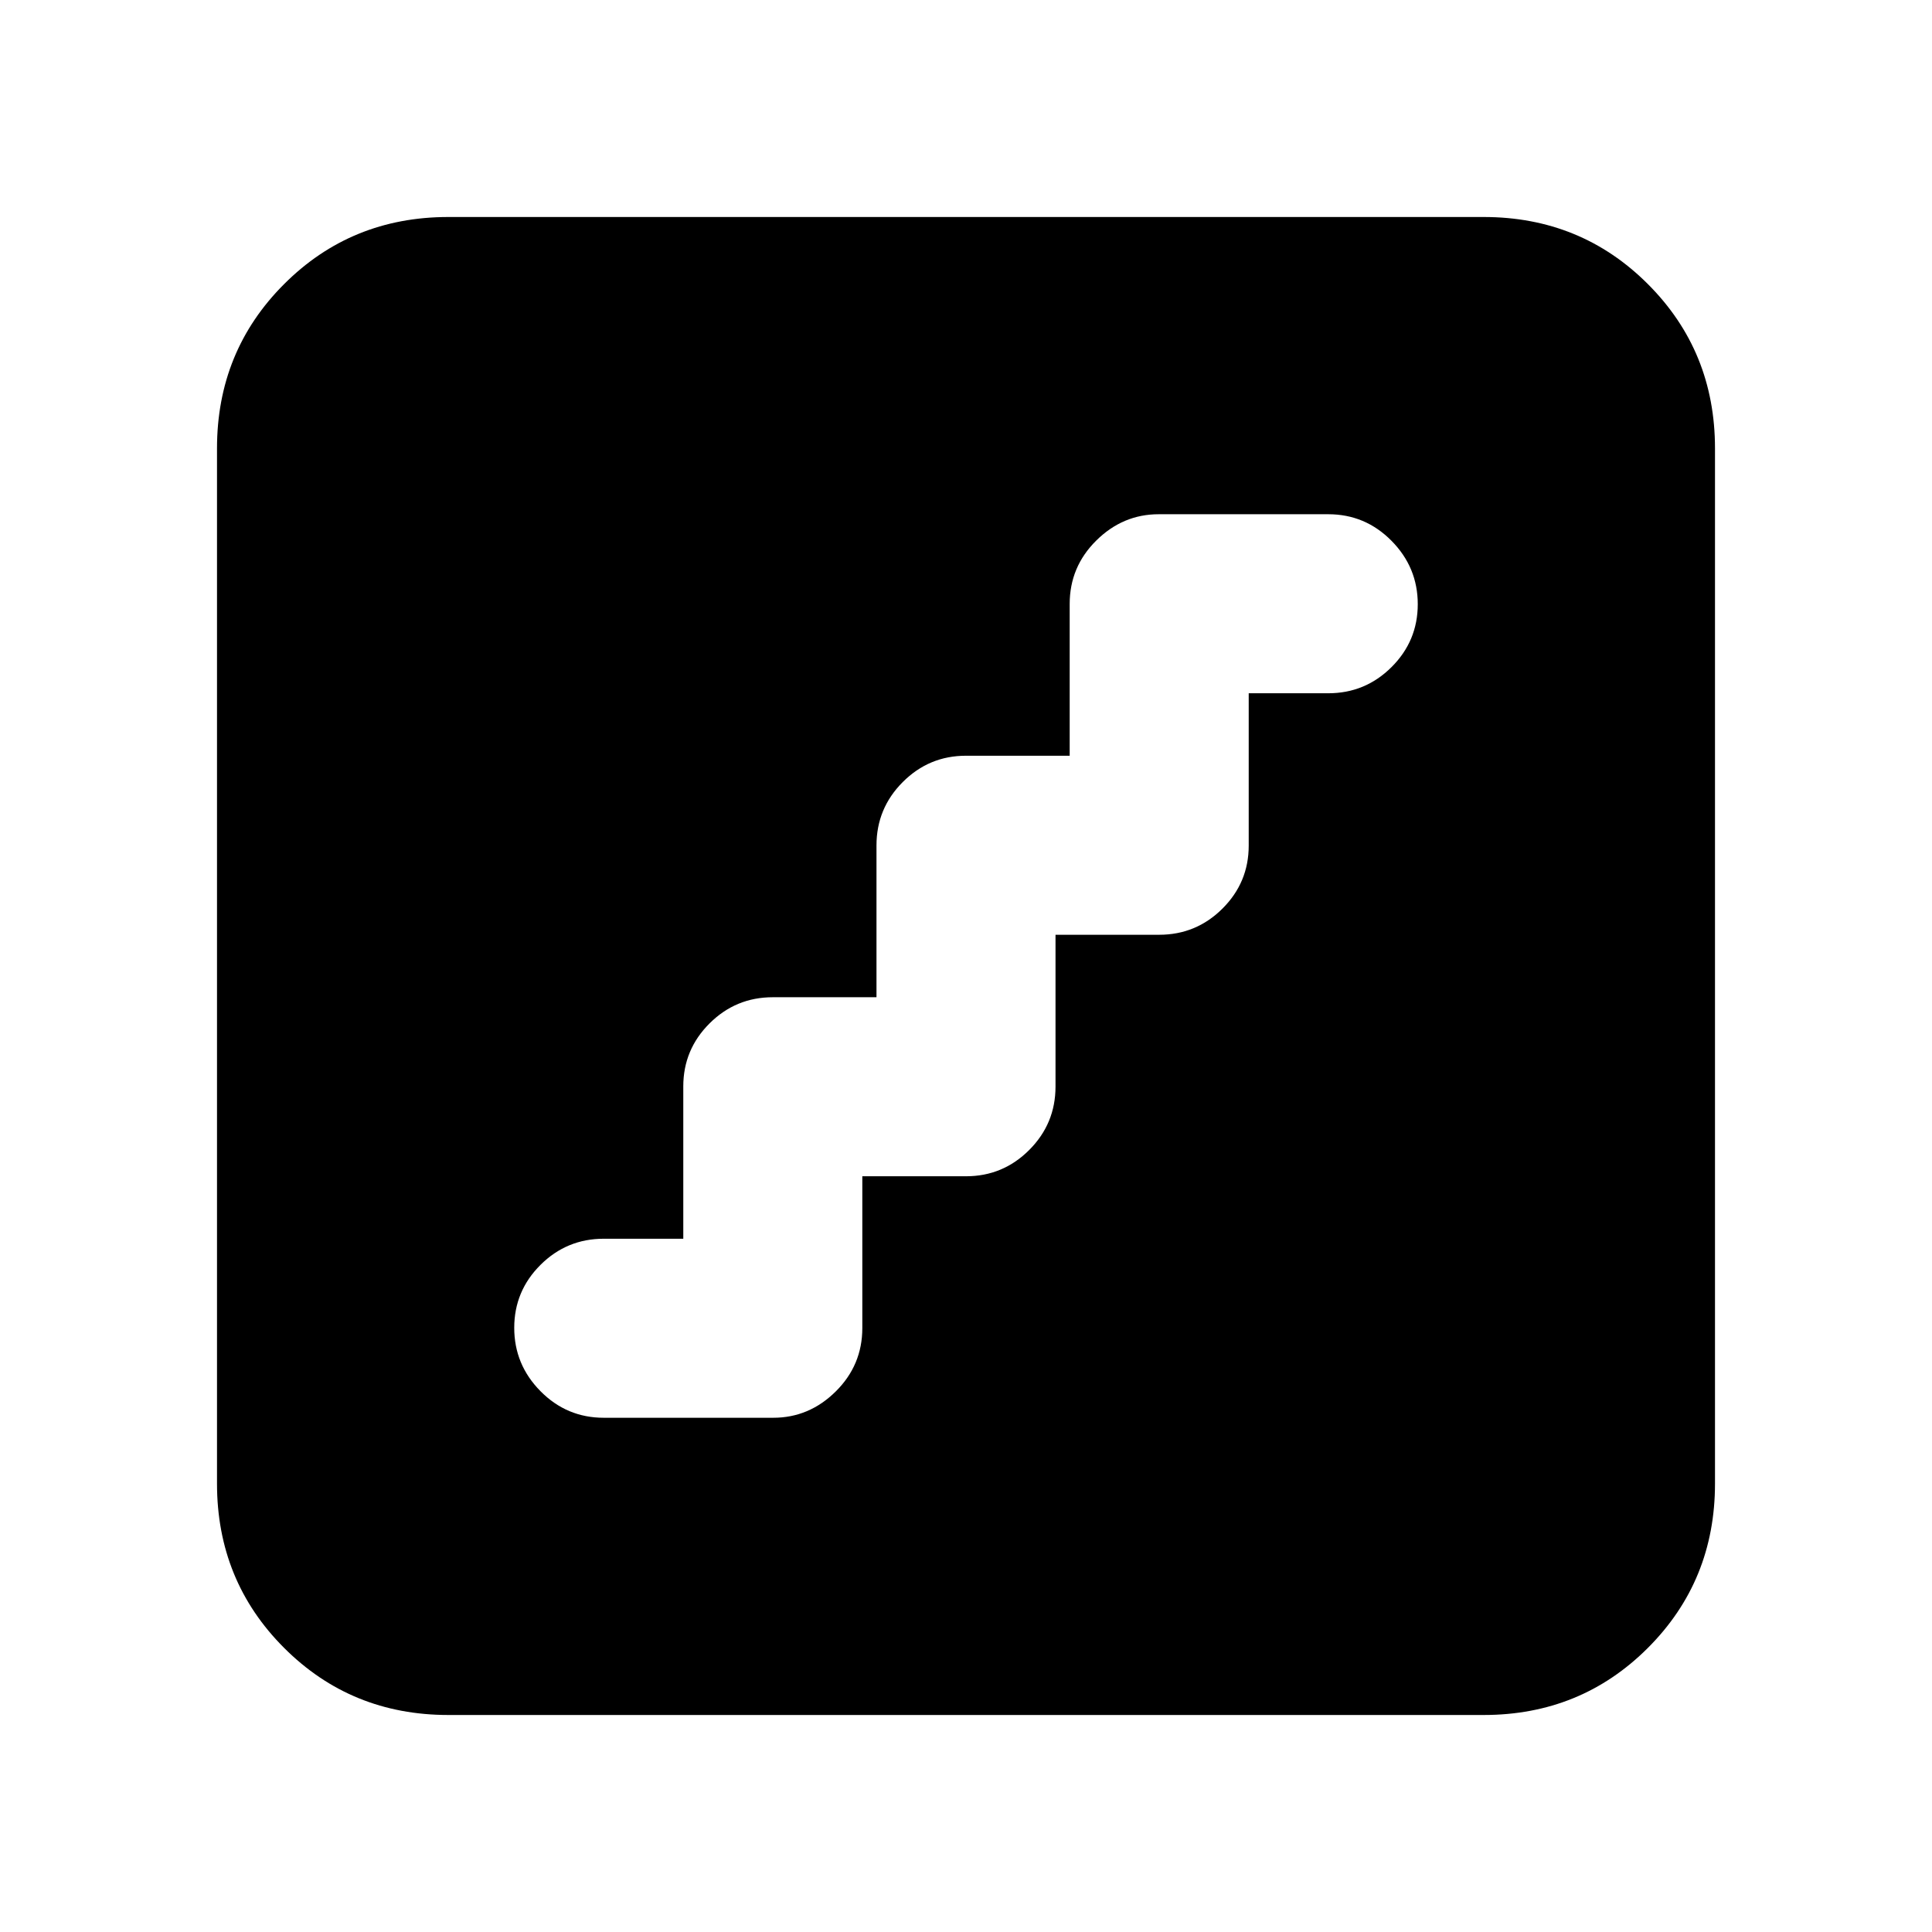 <svg xmlns="http://www.w3.org/2000/svg" height="20" viewBox="0 -960 960 960" width="20"><path d="M428.48-375.52H480q18.38 0 31.43-13.08 13.05-13.07 13.05-31.49v-75.43H576q18.38 0 31.43-13t13.05-31.3v-75.7H660q18.38 0 31.43-12.99t13.05-31.28q0-18.29-13.05-31.49T660-704.48h-84.24q-17.84 0-31.04 13.08-13.2 13.07-13.2 31.49v75.43H480q-18.38 0-31.43 13.08-13.05 13.07-13.05 31.49v75.43H384q-18.38 0-31.43 13t-13.05 31.3v75.7H300q-18.38 0-31.43 12.99t-13.05 31.28q0 18.29 13.05 31.49t31.43 13.2h84.24q17.84 0 31.04-13.08 13.2-13.07 13.2-31.49v-75.43Zm-205.7 267.69q-48.27 0-81.61-33.34-33.34-33.34-33.34-81.61v-514.44q0-48.27 33.34-81.61 33.34-33.34 81.61-33.34h514.44q48.27 0 81.61 33.34 33.34 33.34 33.34 81.61v514.44q0 48.27-33.34 81.61-33.34 33.34-81.61 33.34H222.78Z"/></svg>